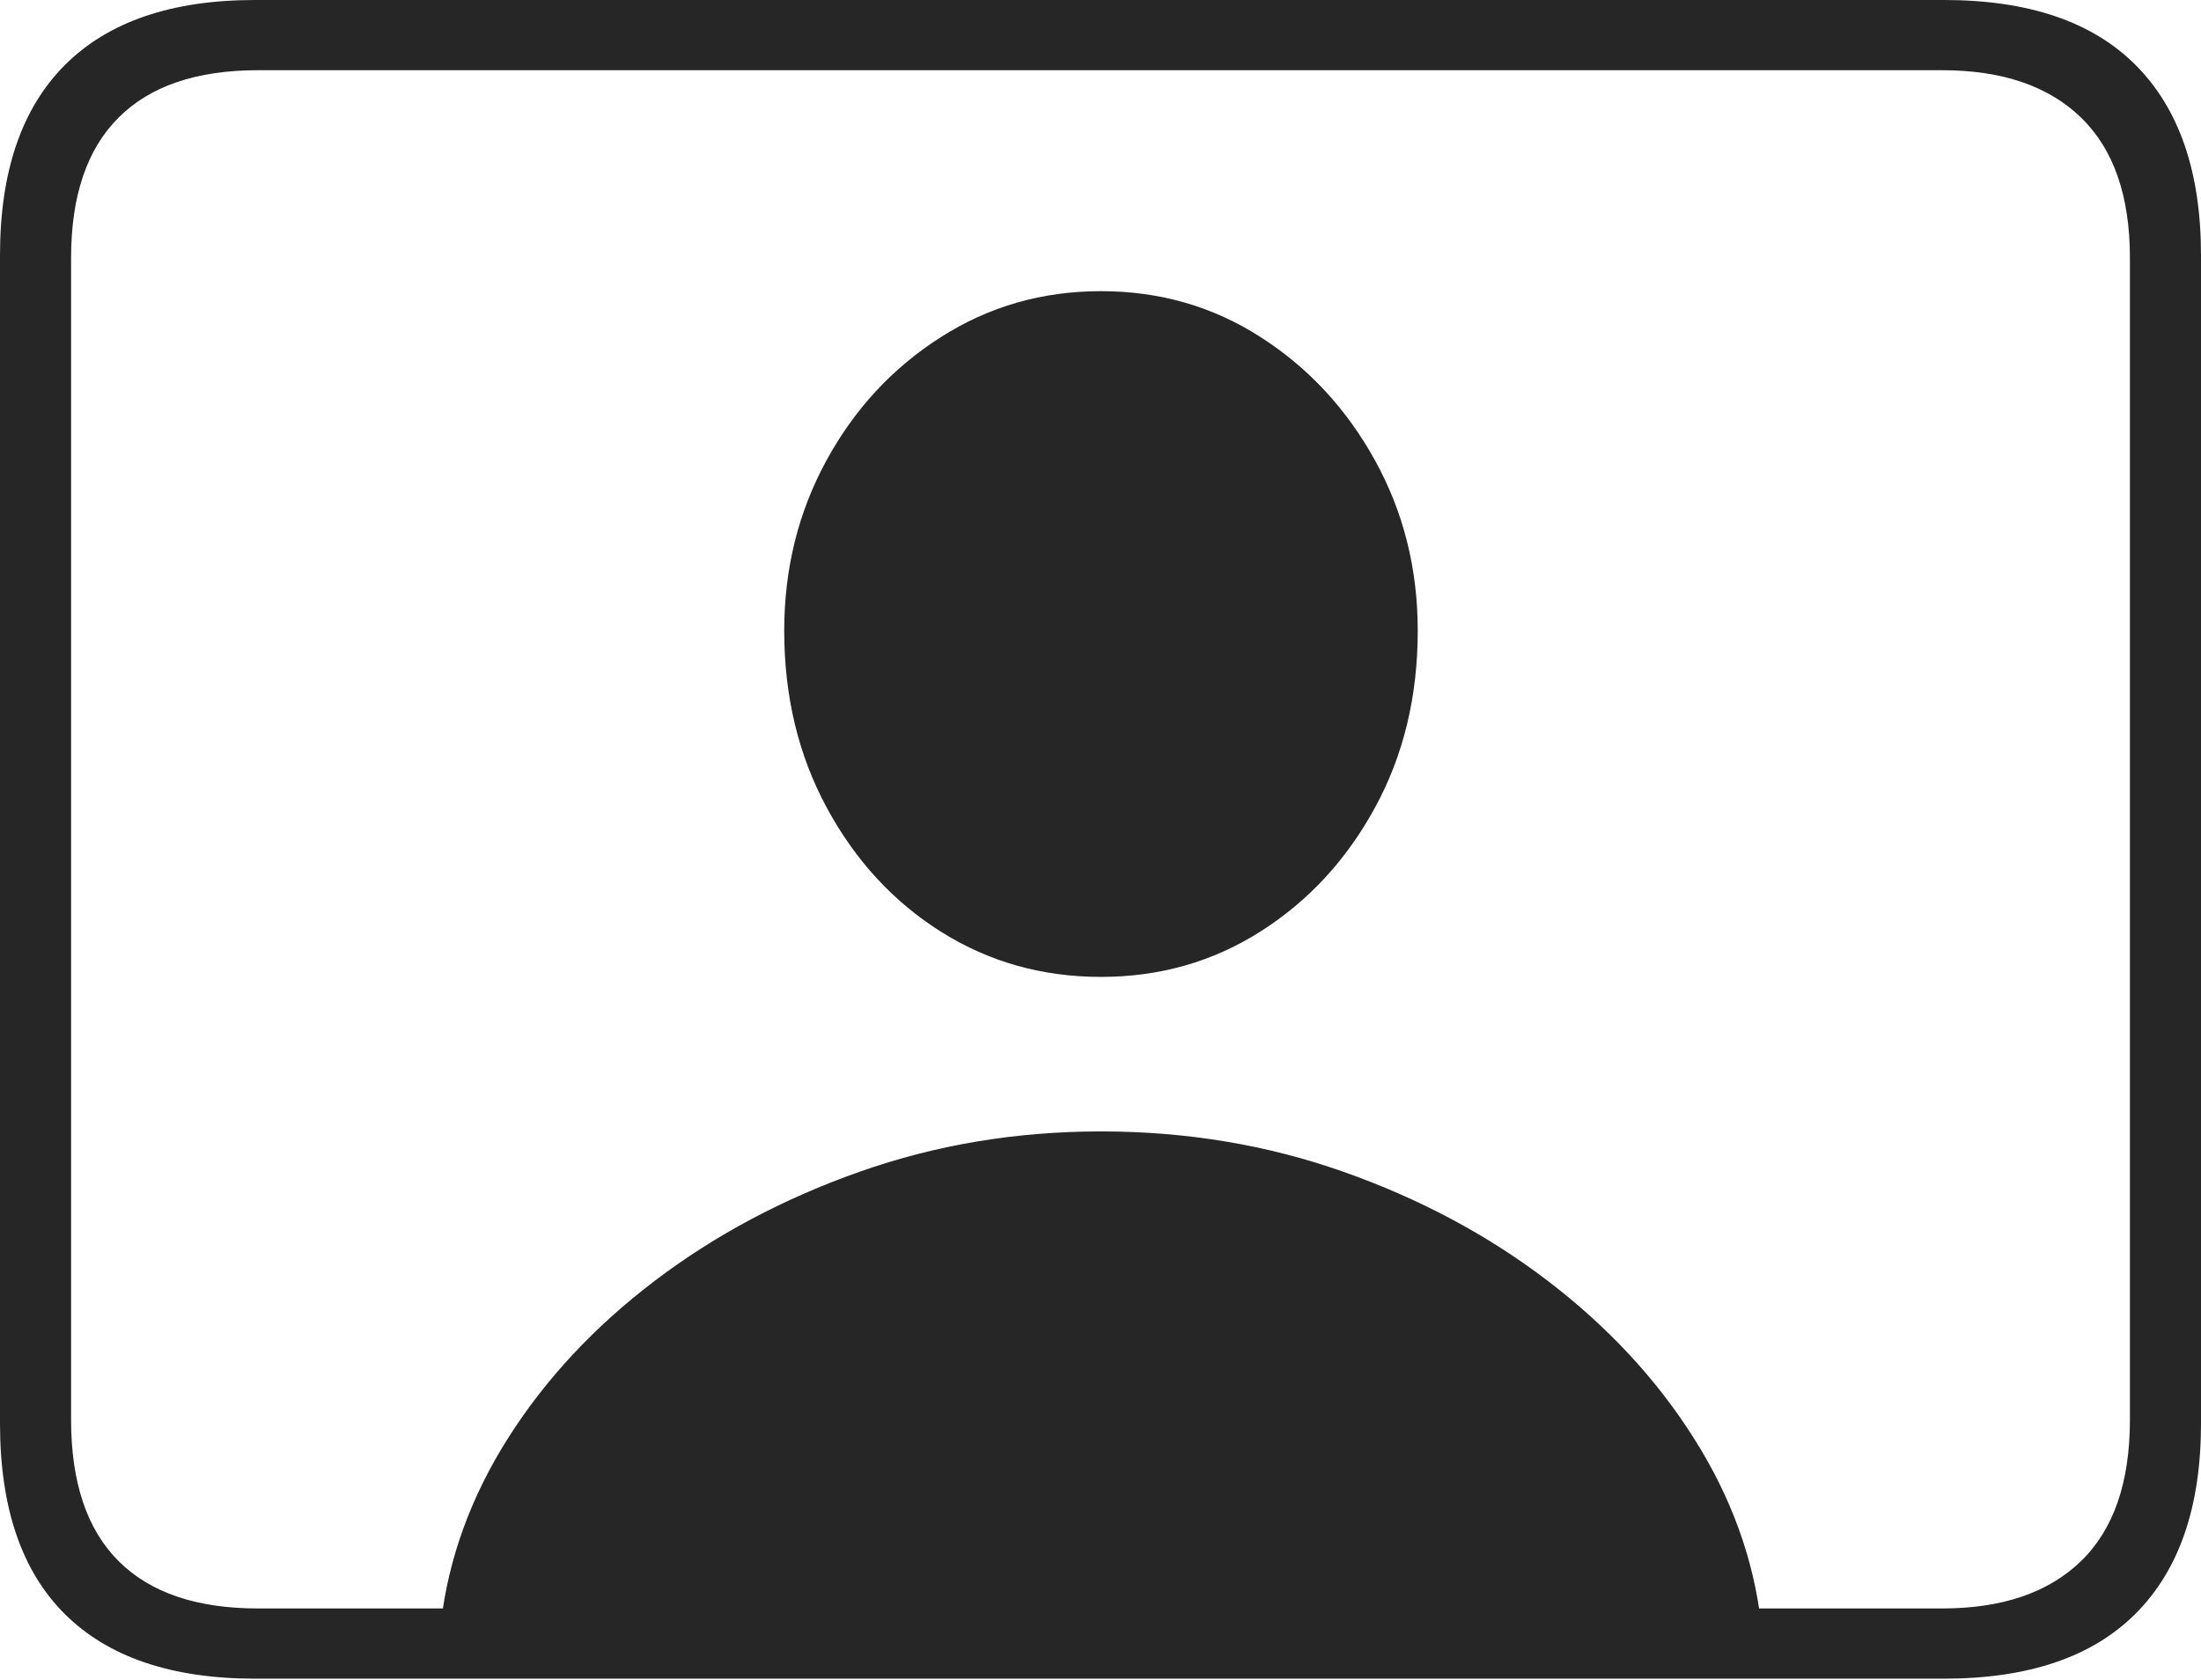 <?xml version="1.0" encoding="UTF-8"?>
<!--Generator: Apple Native CoreSVG 175-->
<!DOCTYPE svg
PUBLIC "-//W3C//DTD SVG 1.1//EN"
       "http://www.w3.org/Graphics/SVG/1.1/DTD/svg11.dtd">
<svg version="1.1" xmlns="http://www.w3.org/2000/svg" xmlns:xlink="http://www.w3.org/1999/xlink" width="22.666" height="17.295">
 <g>
  <rect height="17.295" opacity="0" width="22.666" x="0" y="0"/>
  <path d="M2.627 17.285L20.02 17.285Q21.328 17.285 21.997 16.611Q22.666 15.938 22.666 14.658L22.666 2.627Q22.666 1.348 21.997 0.674Q21.328 0 20.02 0L2.627 0Q1.338 0 0.669 0.669Q0 1.338 0 2.627L0 14.658Q0 15.957 0.669 16.621Q1.338 17.285 2.627 17.285ZM2.656 16.562Q1.709 16.562 1.221 16.074Q0.732 15.586 0.732 14.619L0.732 2.656Q0.732 1.699 1.221 1.211Q1.709 0.723 2.656 0.723L20 0.723Q20.928 0.723 21.431 1.211Q21.934 1.699 21.934 2.656L21.934 14.619Q21.934 15.586 21.431 16.074Q20.928 16.562 20 16.562ZM4.541 16.709L18.135 16.709Q18.018 15.713 17.441 14.805Q16.865 13.896 15.938 13.188Q15.01 12.48 13.833 12.065Q12.656 11.65 11.338 11.65Q10.029 11.65 8.853 12.065Q7.676 12.48 6.743 13.188Q5.811 13.896 5.234 14.805Q4.658 15.713 4.541 16.709ZM11.338 10.059Q12.246 10.059 12.983 9.59Q13.721 9.121 14.16 8.315Q14.6 7.51 14.6 6.494Q14.6 5.537 14.16 4.741Q13.721 3.945 12.983 3.472Q12.246 2.998 11.338 2.998Q10.43 2.998 9.688 3.472Q8.945 3.945 8.511 4.741Q8.076 5.537 8.076 6.494Q8.076 7.51 8.516 8.32Q8.955 9.131 9.692 9.595Q10.43 10.059 11.338 10.059Z" fill="rgba(0,0,0,0.85)"/>
 </g>
</svg>
